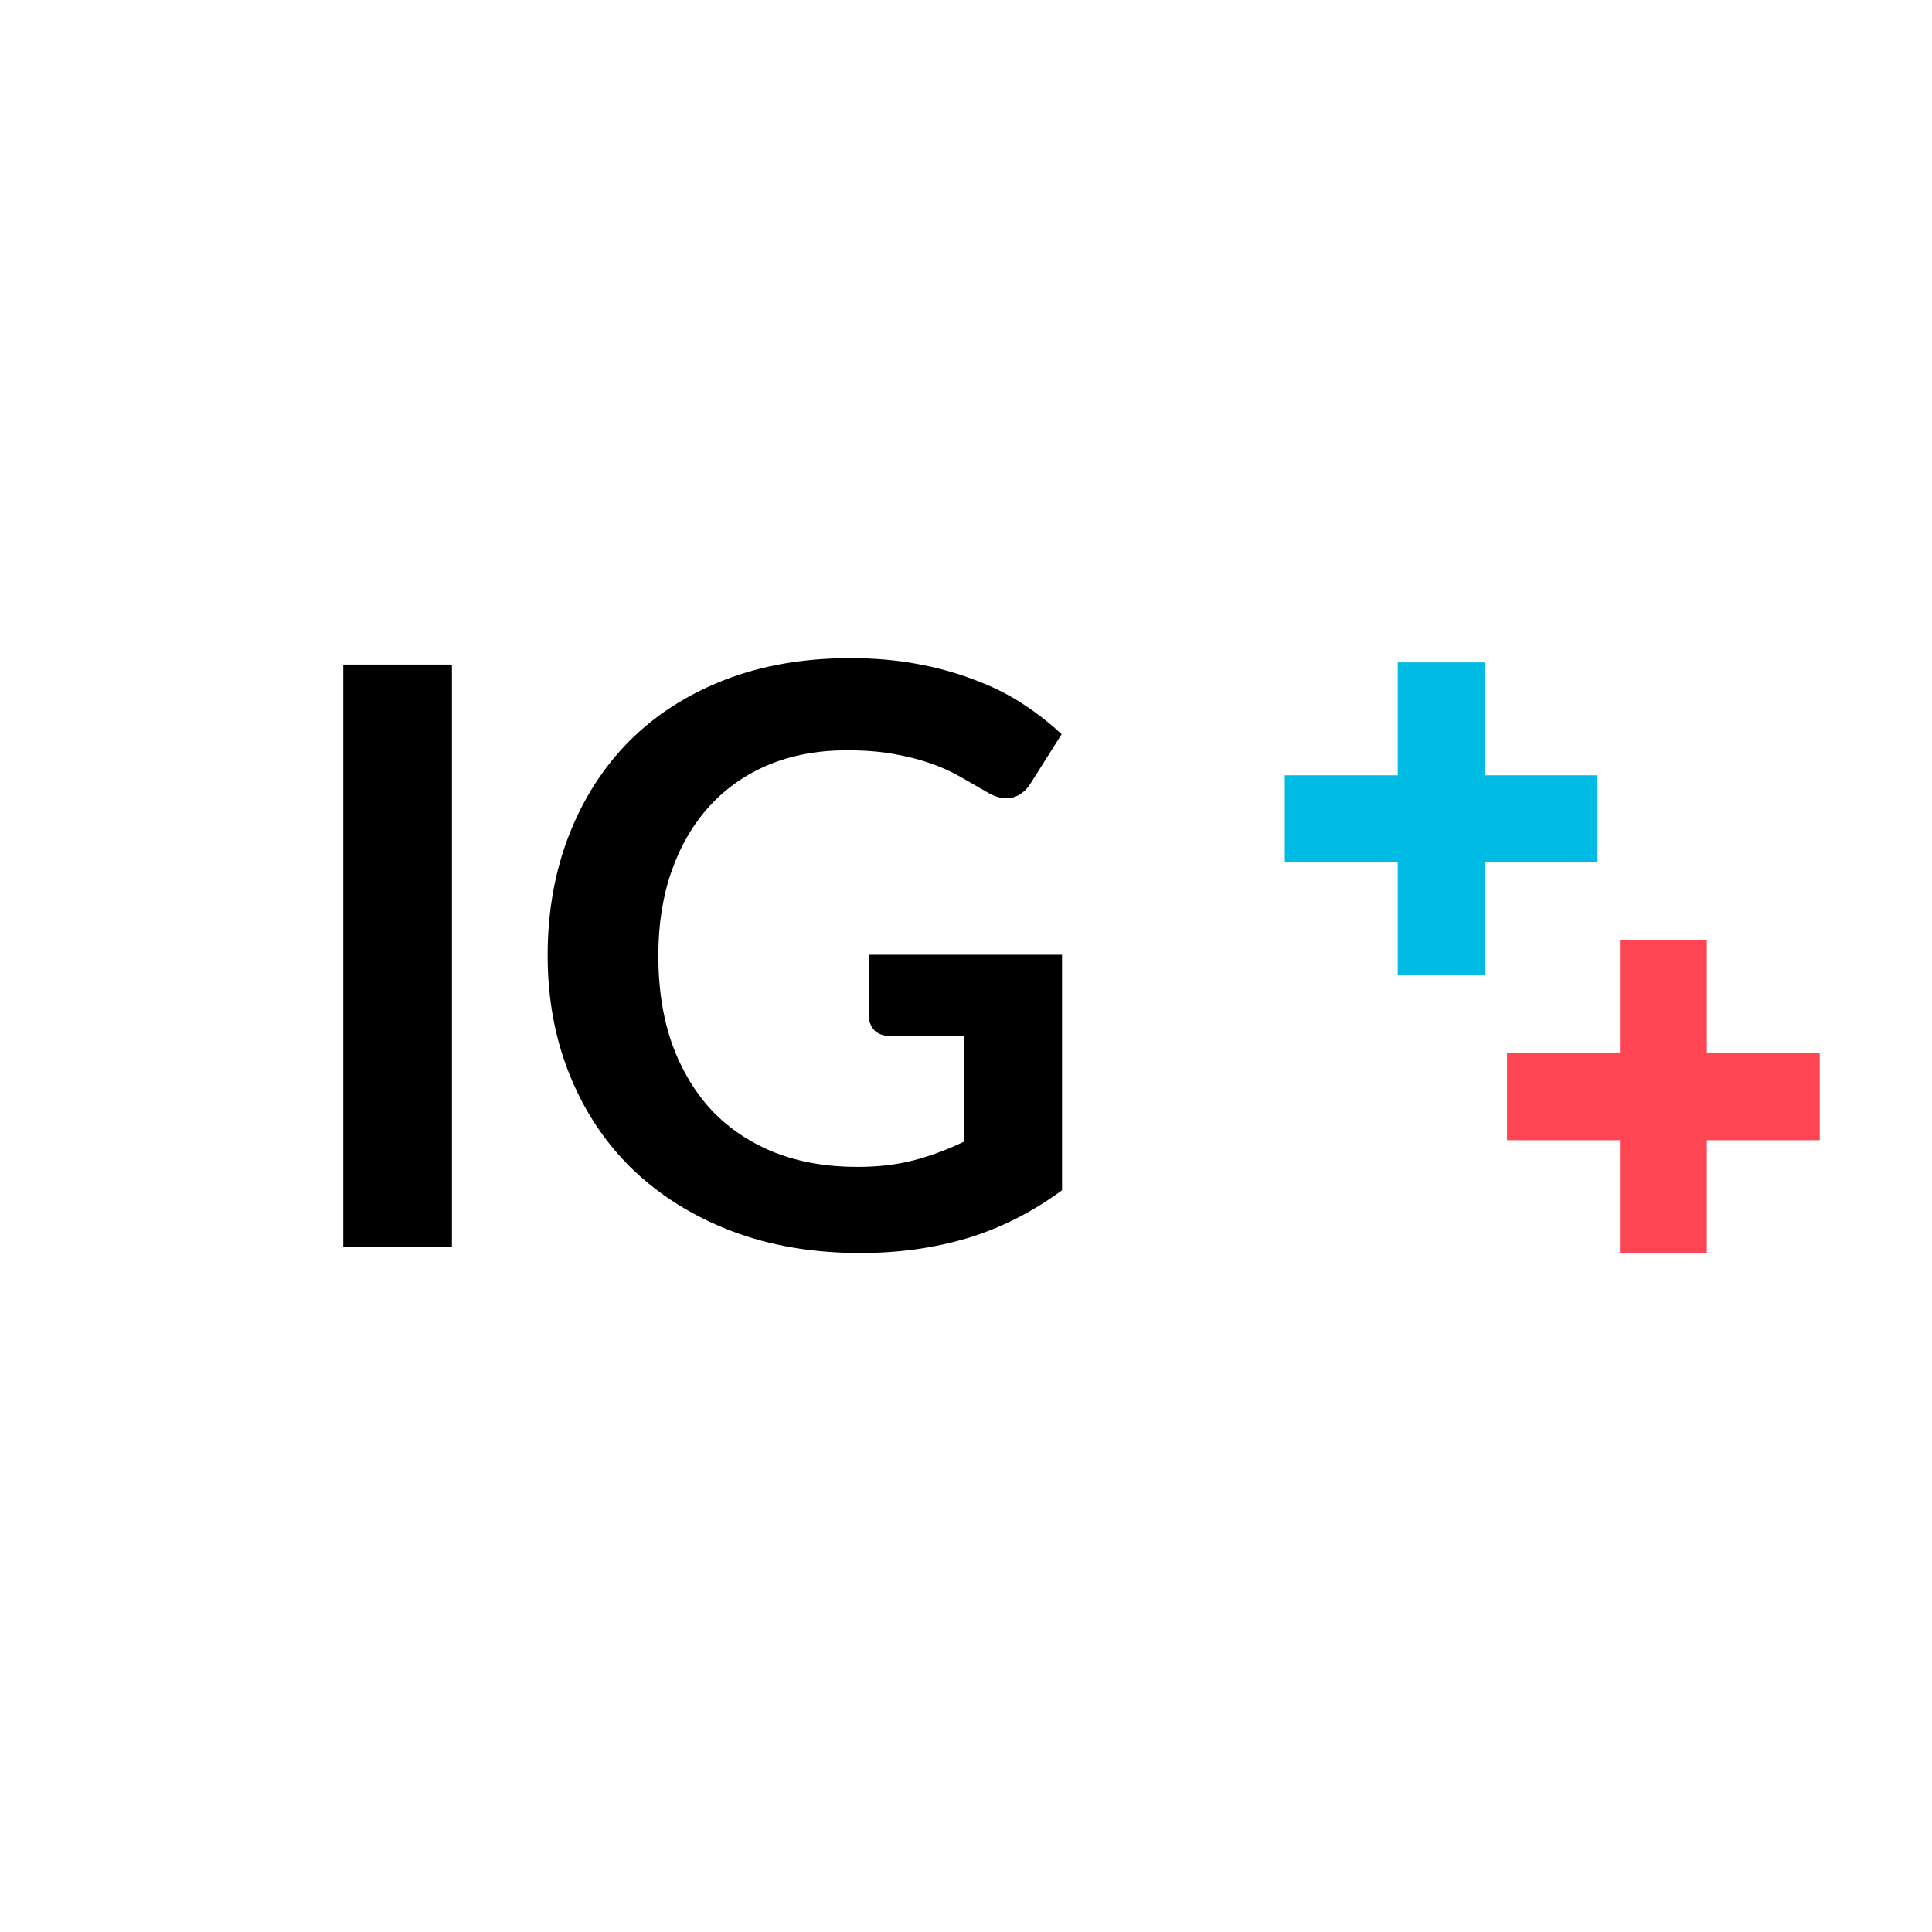 <svg width="48" height="48" viewBox="0 0 48 48" fill="none" xmlns="http://www.w3.org/2000/svg">
<path d="M11.228 30.971H8.528V16.511H11.228V30.971ZM26.386 23.721V29.571C25.653 30.111 24.869 30.508 24.036 30.761C23.209 31.008 22.323 31.131 21.376 31.131C20.196 31.131 19.126 30.948 18.166 30.581C17.213 30.215 16.396 29.704 15.716 29.051C15.043 28.398 14.523 27.618 14.156 26.711C13.789 25.805 13.606 24.814 13.606 23.741C13.606 22.654 13.783 21.658 14.136 20.751C14.489 19.845 14.989 19.064 15.636 18.411C16.289 17.758 17.079 17.251 18.006 16.891C18.933 16.531 19.973 16.351 21.126 16.351C21.713 16.351 22.259 16.398 22.766 16.491C23.279 16.584 23.753 16.715 24.186 16.881C24.626 17.041 25.026 17.238 25.386 17.471C25.746 17.704 26.076 17.961 26.376 18.241L25.606 19.461C25.486 19.654 25.329 19.774 25.136 19.821C24.943 19.861 24.733 19.811 24.506 19.671C24.286 19.544 24.066 19.418 23.846 19.291C23.626 19.165 23.379 19.055 23.106 18.961C22.839 18.868 22.536 18.791 22.196 18.731C21.863 18.671 21.476 18.641 21.036 18.641C20.323 18.641 19.676 18.761 19.096 19.001C18.523 19.241 18.033 19.584 17.626 20.031C17.219 20.478 16.906 21.015 16.686 21.641C16.466 22.268 16.356 22.968 16.356 23.741C16.356 24.568 16.473 25.308 16.706 25.961C16.946 26.608 17.279 27.158 17.706 27.611C18.139 28.058 18.659 28.401 19.266 28.641C19.873 28.875 20.549 28.991 21.296 28.991C21.829 28.991 22.306 28.934 22.726 28.821C23.146 28.708 23.556 28.555 23.956 28.361V25.741H22.136C21.963 25.741 21.826 25.695 21.726 25.601C21.633 25.501 21.586 25.381 21.586 25.241V23.721H26.386Z" fill="black"/>
<path d="M34.726 16.457H36.884V24.226H34.726V16.457Z" fill="#00BCE4"/>
<rect x="40.247" y="23.363" width="2.158" height="7.769" fill="#FF4554"/>
<rect x="39.689" y="19.262" width="2.16" height="7.769" transform="rotate(90 39.689 19.262)" fill="#00BCE4"/>
<rect x="45.211" y="26.168" width="2.16" height="7.769" transform="rotate(90 45.211 26.168)" fill="#FF4554"/>
</svg>
